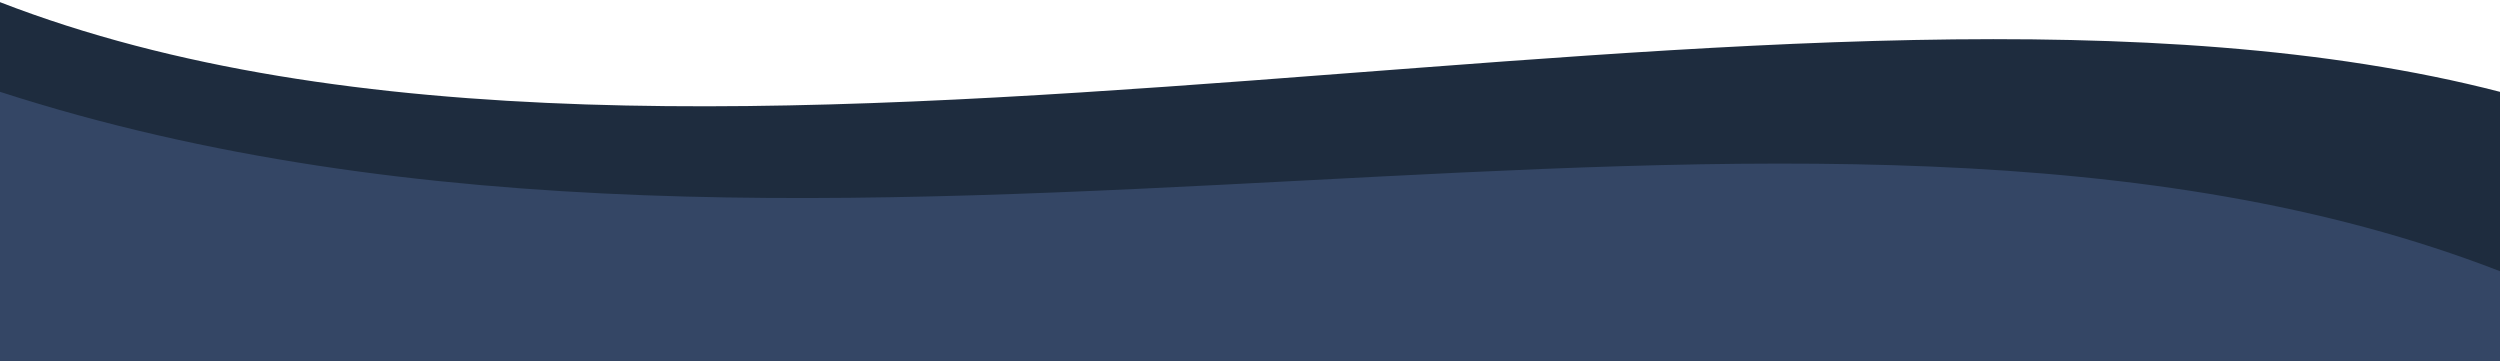<svg width="852" height="123" viewBox="0 0 852 123" fill="none" xmlns="http://www.w3.org/2000/svg">
<path d="M0 0.733C236.667 92.433 615.333 -29.833 852 31.3V123H0V0.733Z" fill="#1E2C3E"/>
<path d="M0 31.3C284 123 613.553 -0.031 852 92.433V123H0V31.3Z" fill="#344665"/>
</svg>
